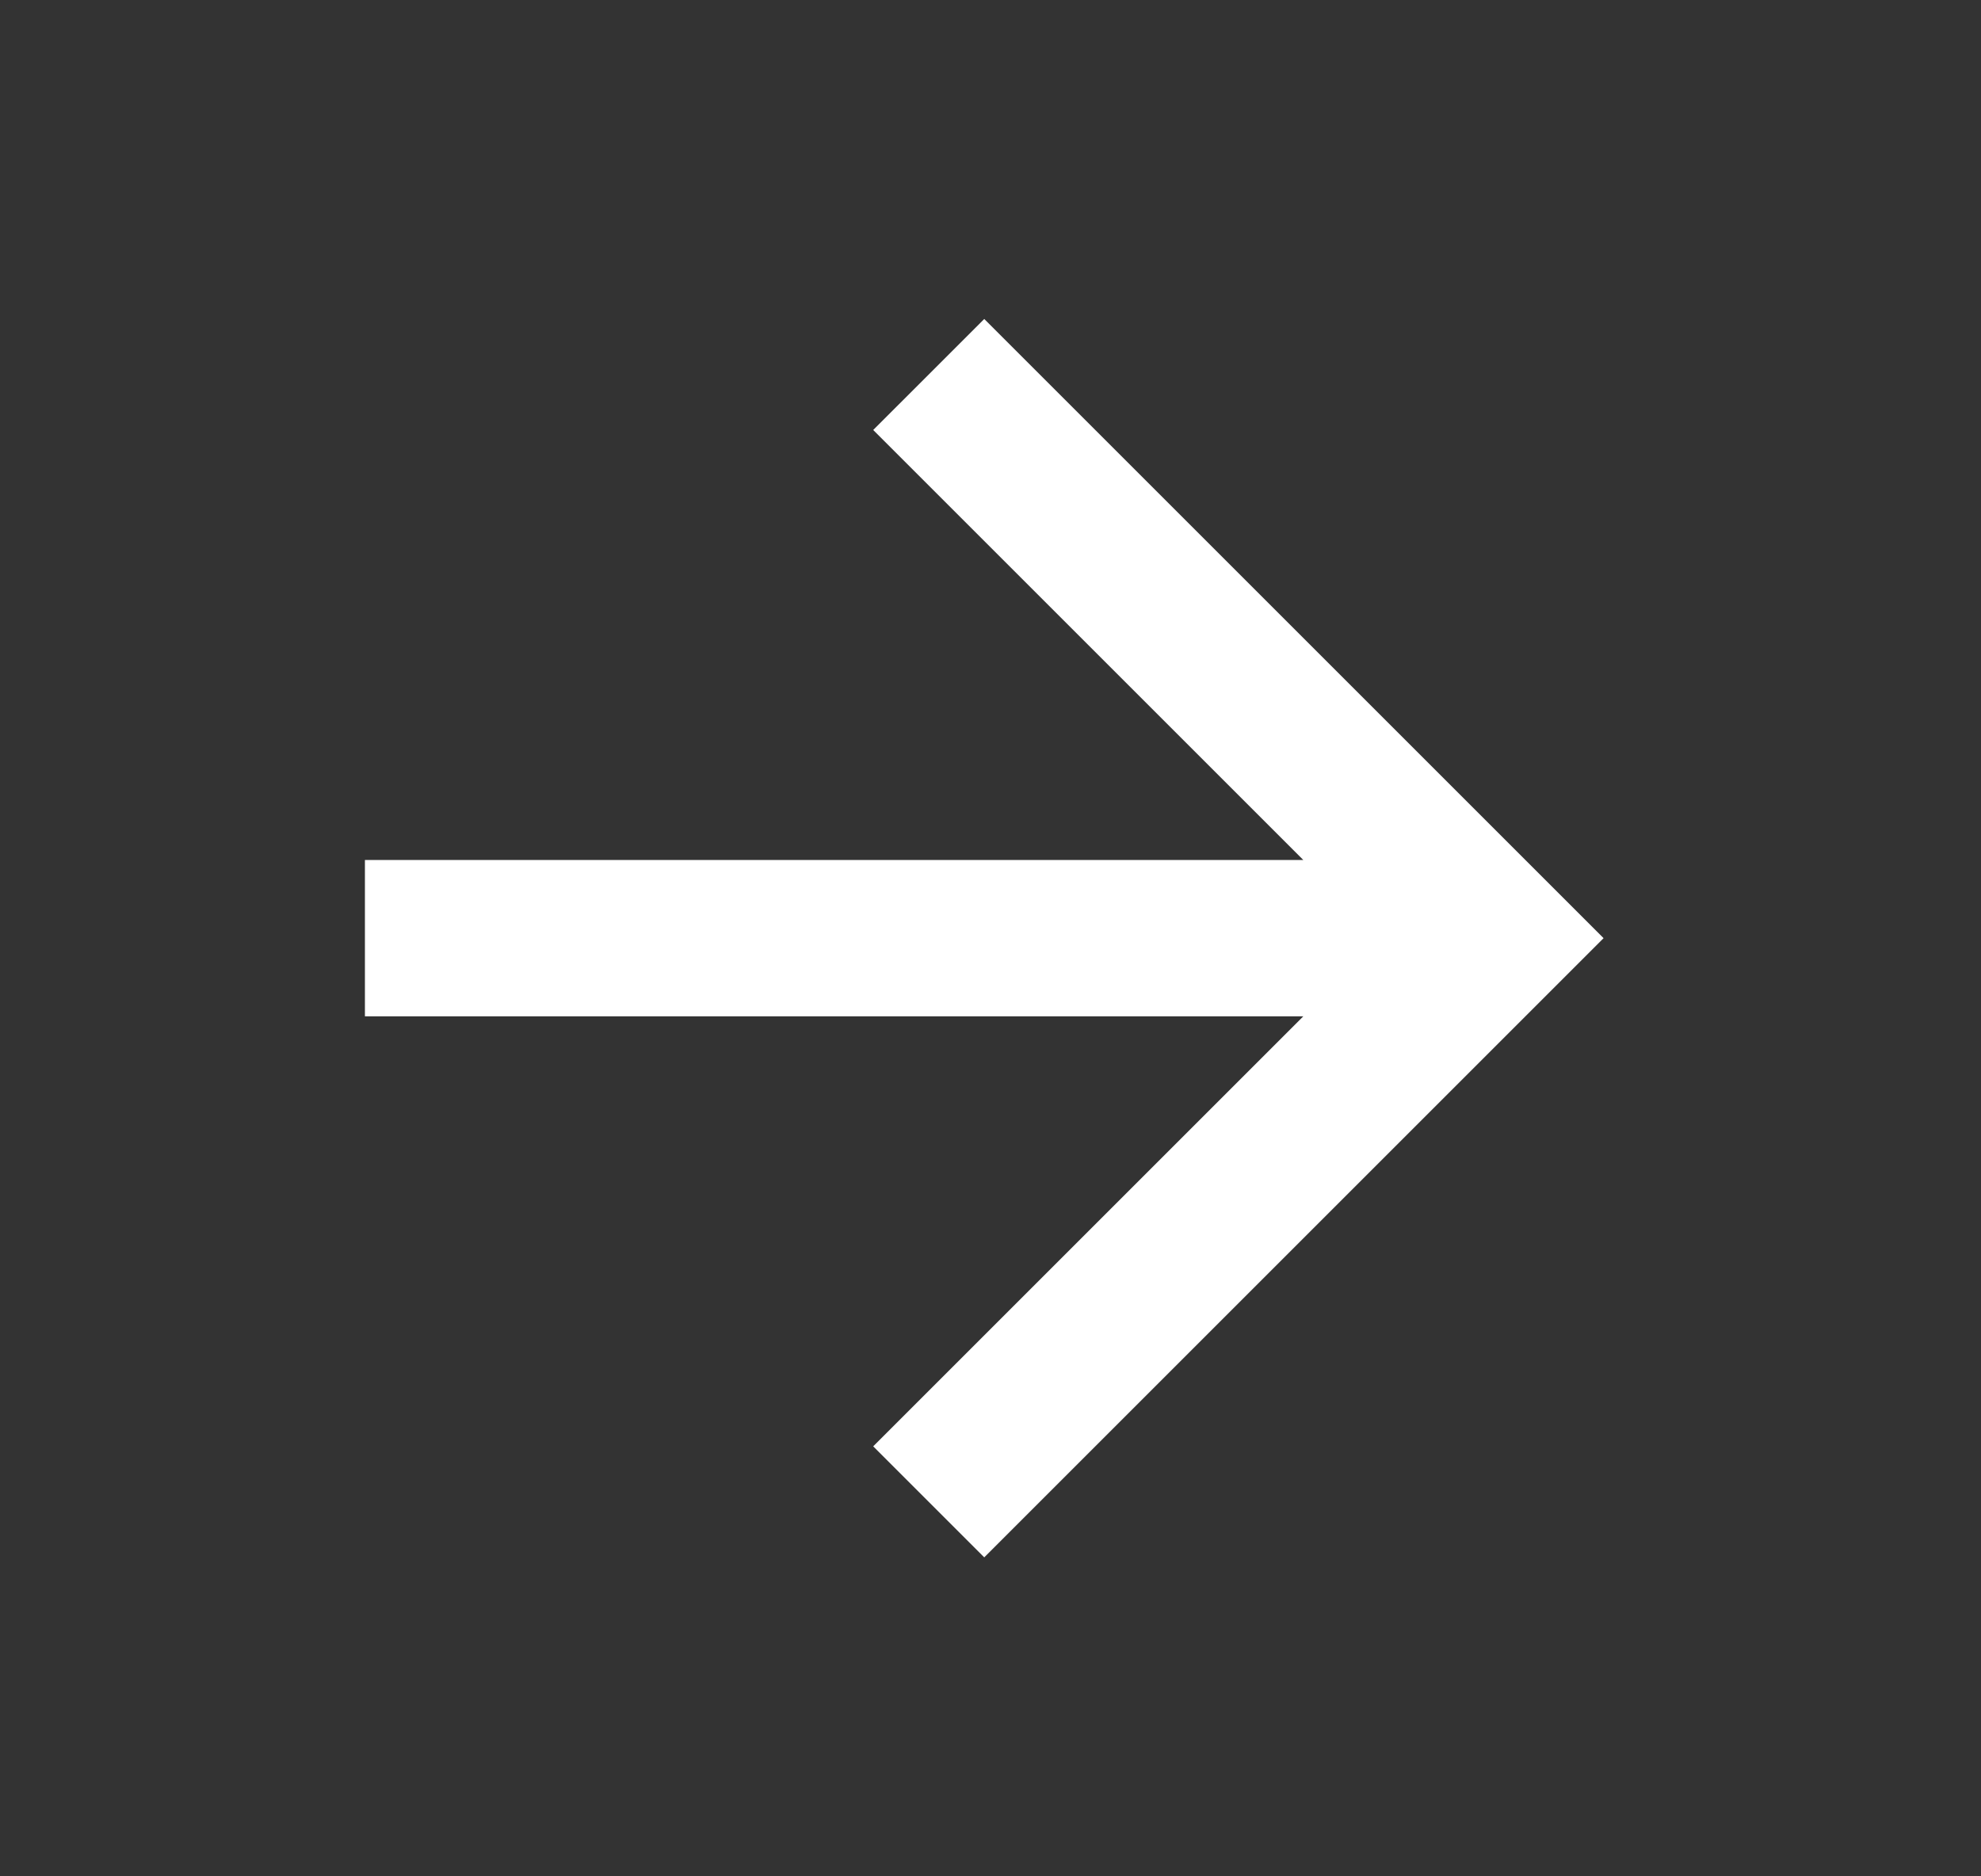 <svg xmlns="http://www.w3.org/2000/svg" width="19" height="18" viewBox="0 0 19 18" fill="none">
  <rect x="0" y="0" width="19" height="18" fill="#333333" stroke="none"/>
  <path d="M3.5 8.25V9.75H12.5L8.375 13.875L9.44 14.94L15.38 9L9.44 3.06L8.375 4.125L12.5 8.25H3.5Z" fill="white"/>
</svg>